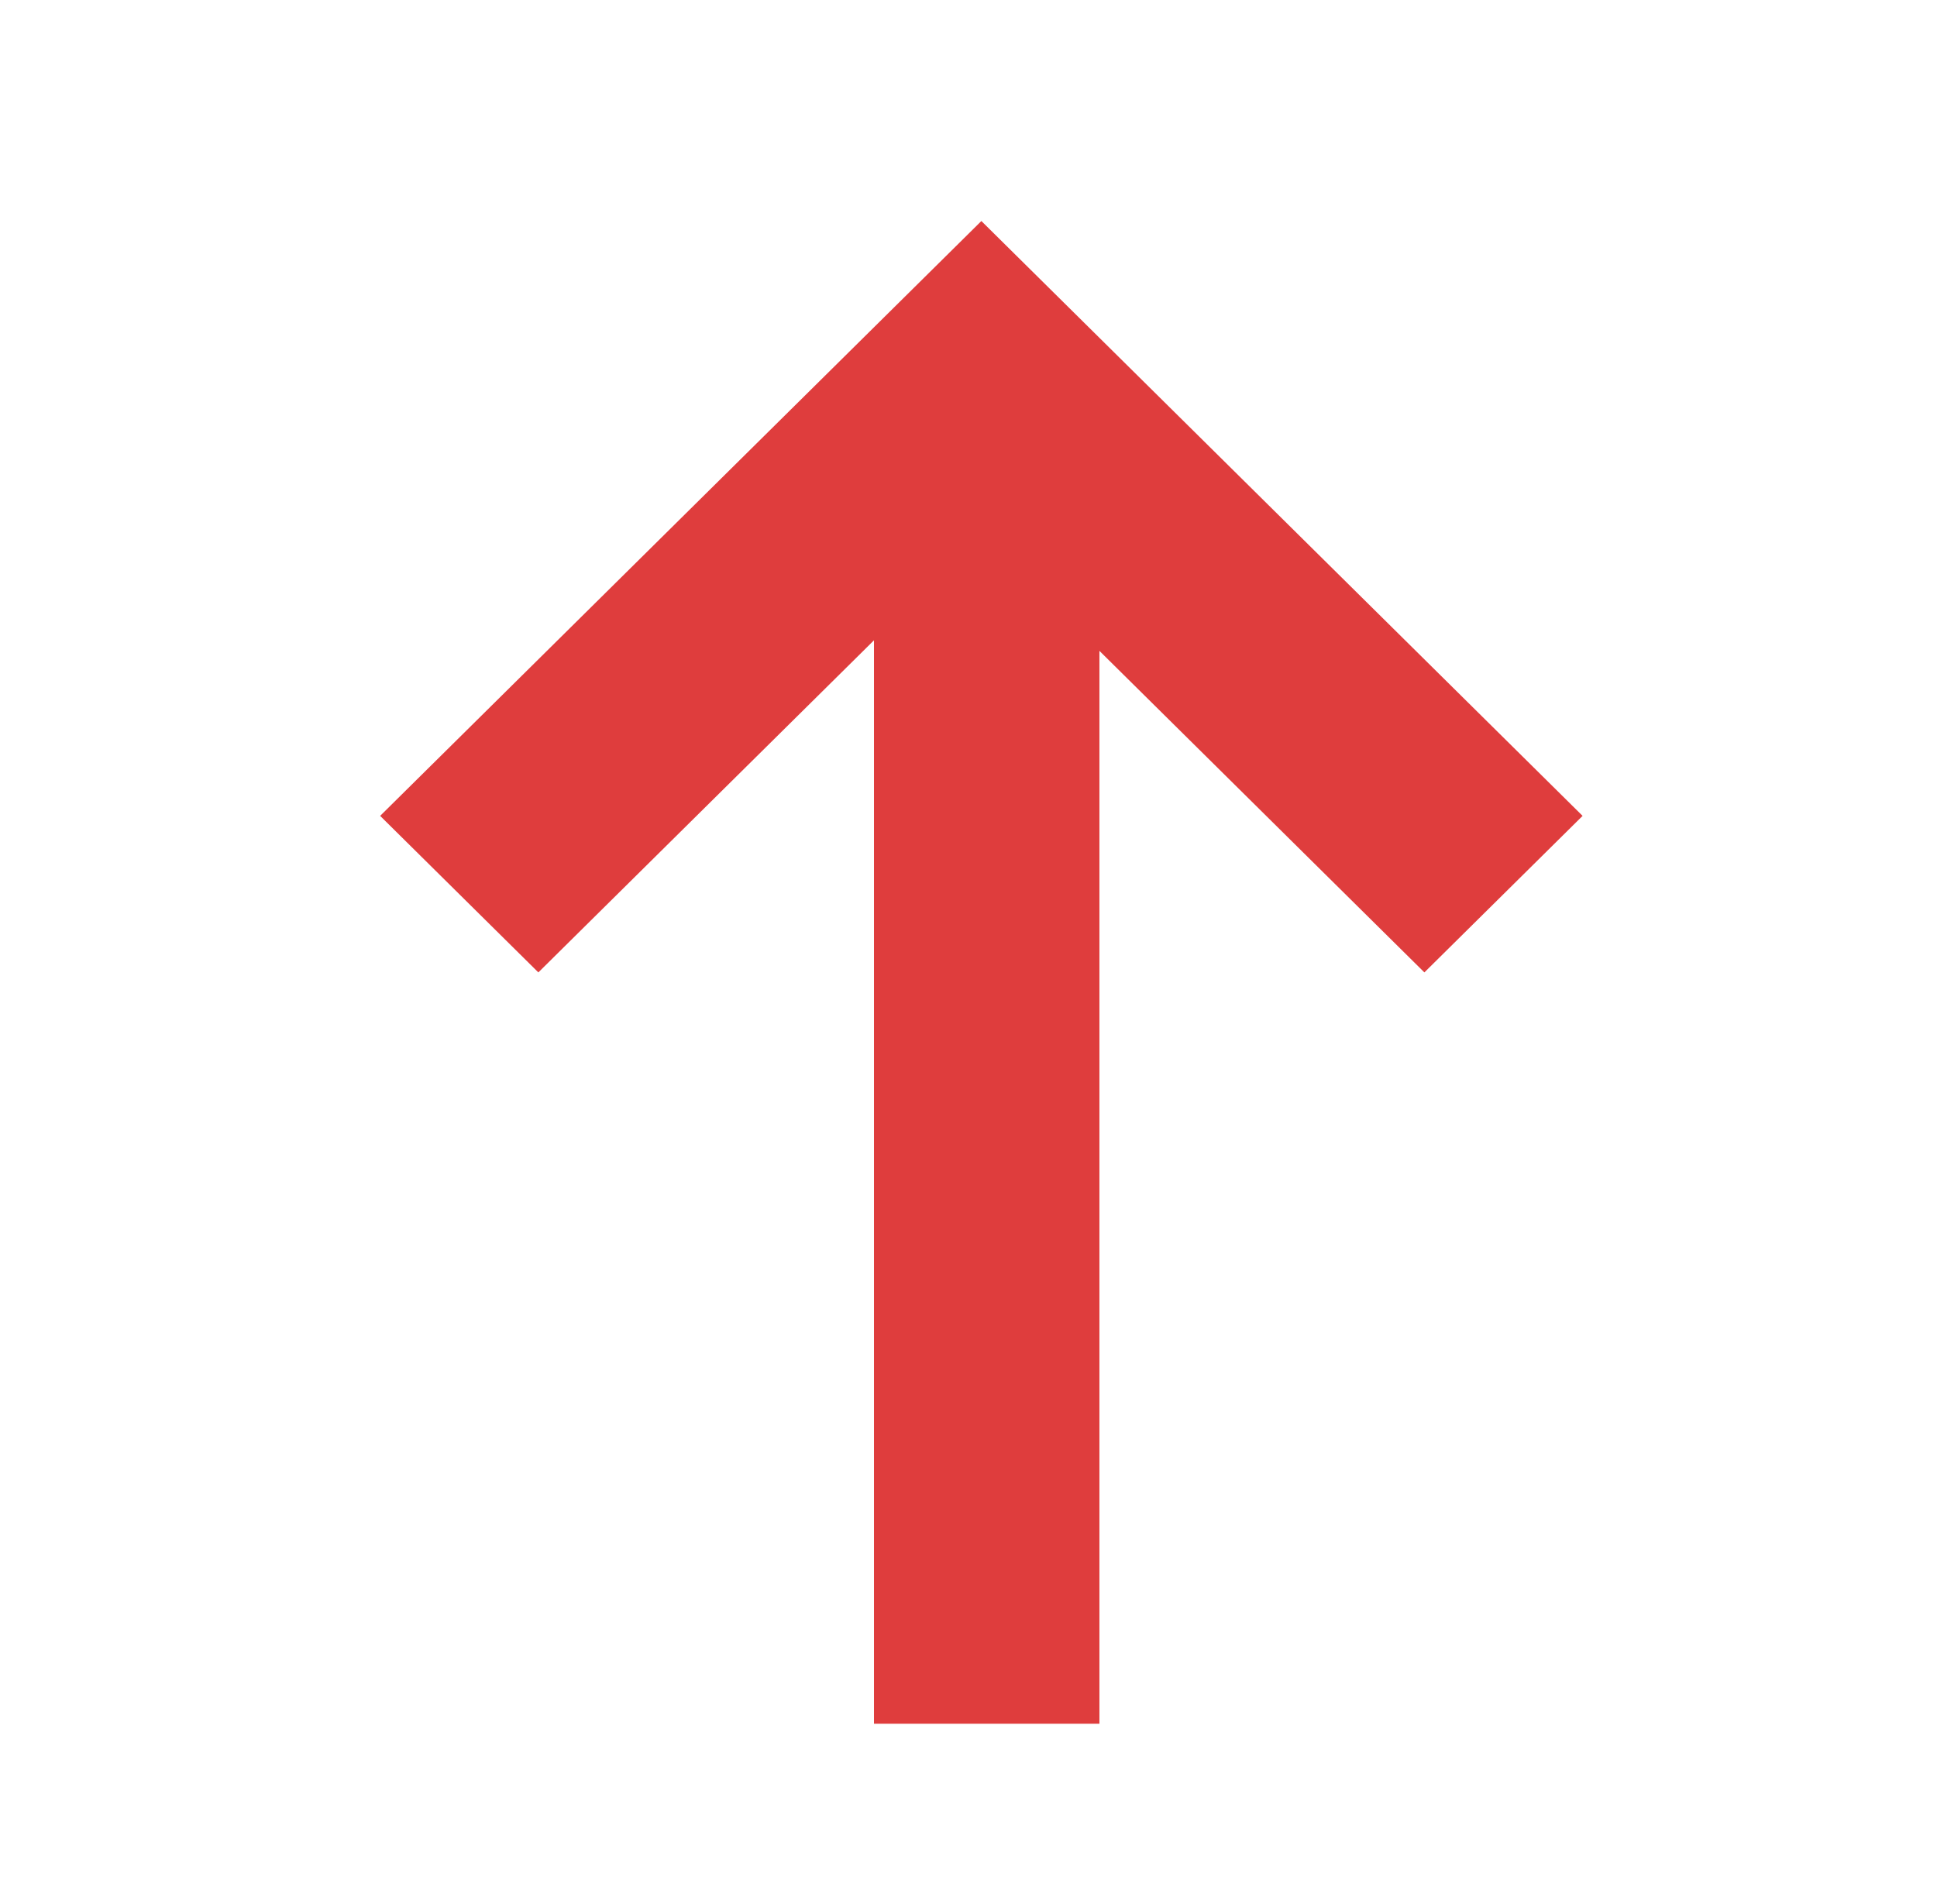 <?xml version="1.0" encoding="UTF-8"?>
<svg width="59px" height="58px" viewBox="0 0 59 58" version="1.1" xmlns="http://www.w3.org/2000/svg" xmlns:xlink="http://www.w3.org/1999/xlink">
    <title>DFF0E596-987D-4FF7-A981-B8DCA46B7414</title>
    <g id="Styleguide" stroke="none" stroke-width="1" fill="none" fill-rule="evenodd">
        <g id="STYLEGUIDE:-Basics" transform="translate(-1513, -6087)">
            <g id="ICONS" transform="translate(0, 2817.952)">
                <g id="TREND-ARROW-ICONS" transform="translate(59.518, 3147.59)">
                    <g id="ARROWS-POSITIVE-TREND" transform="translate(1121.687, 0)">
                        <g id="Up" transform="translate(258.675, 123.614)">
                            <g id="ic-arrow-up" transform="translate(75.542, 0)">
                                <rect id="Rectangle" x="0" y="0" width="54.94" height="54.94"></rect>
                                <path d="M27.47,4.578 L45.783,22.701 L40.964,27.47 L31.066,17.674 L31.066,50.361 L24.199,50.361 L24.199,17.352 L13.976,27.47 L9.157,22.701 L27.47,4.578 Z" id="Icon-Color" fill="#DF3D3D"></path>
                            </g>
                        </g>
                    </g>
                </g>
            </g>
        </g>
    </g>
</svg>